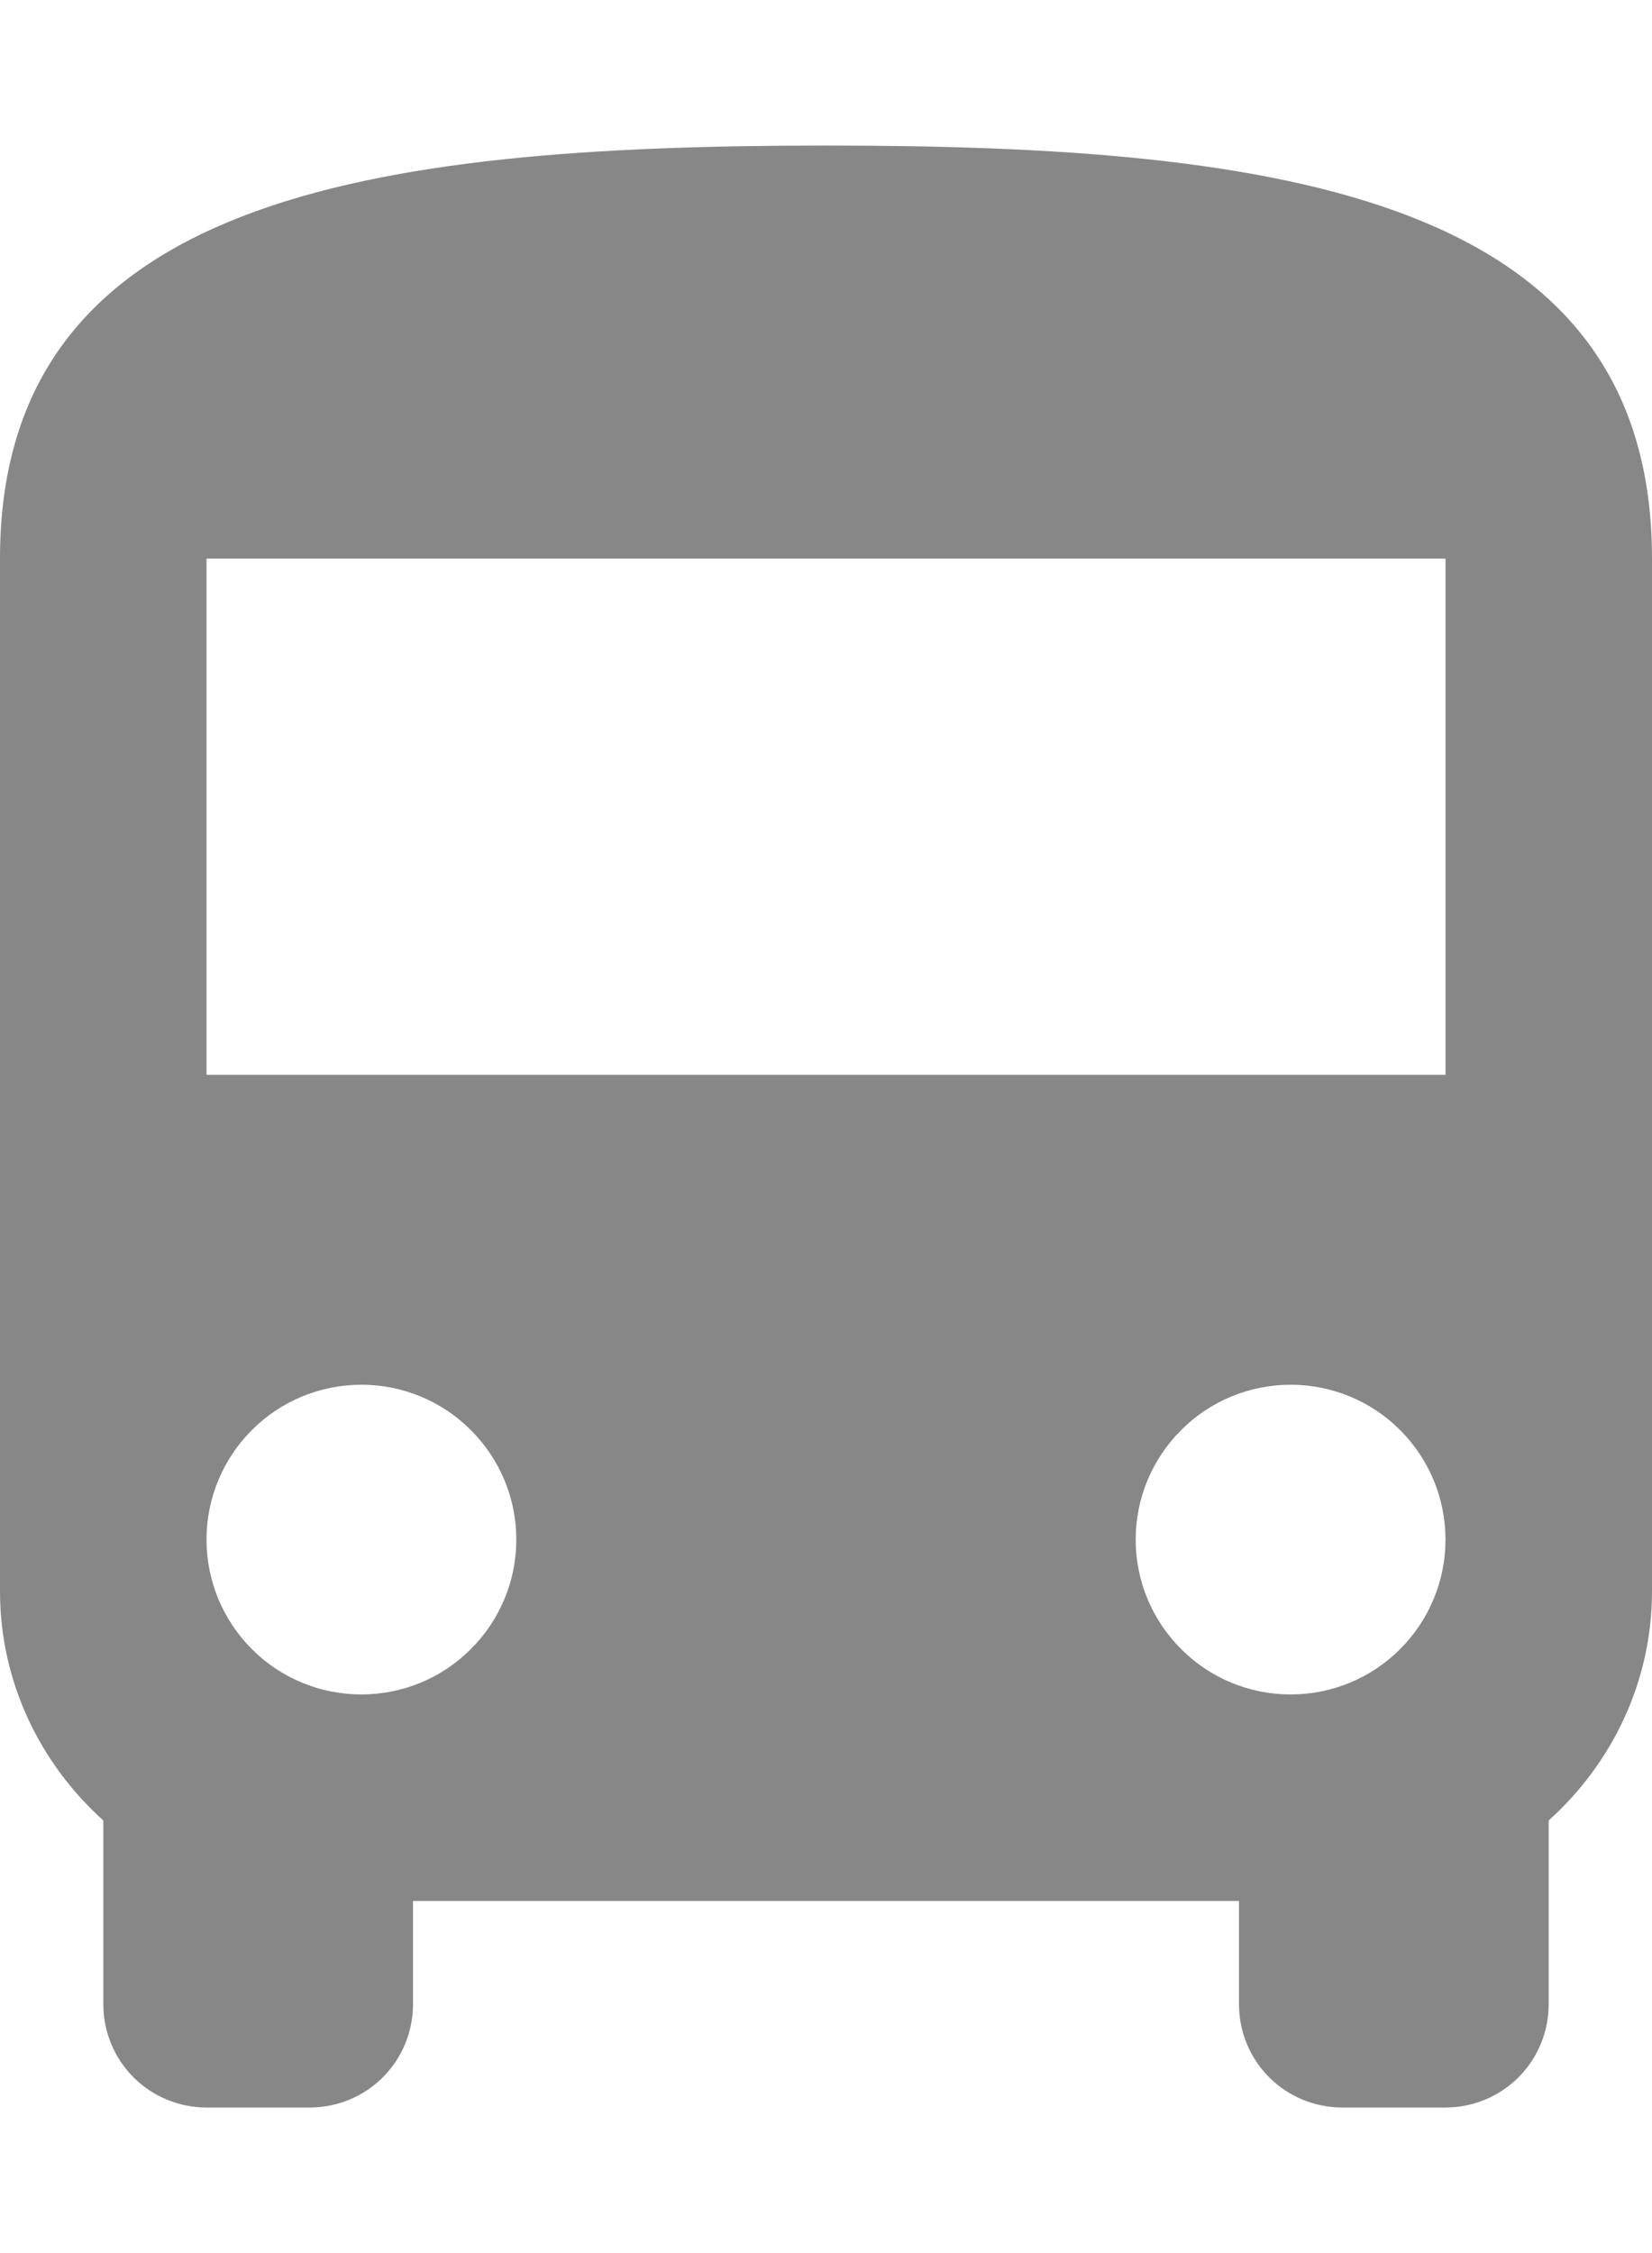 <svg width="11" height="15" viewBox="0 0 11 15" fill="none" xmlns="http://www.w3.org/2000/svg">
<path id="Vector" d="M9.625 7.156H1.375V3.719H9.625M8.594 11.281C8.32 11.281 8.058 11.173 7.865 10.979C7.671 10.786 7.562 10.524 7.562 10.25C7.562 9.976 7.671 9.714 7.865 9.521C8.058 9.327 8.32 9.219 8.594 9.219C8.867 9.219 9.13 9.327 9.323 9.521C9.516 9.714 9.625 9.976 9.625 10.25C9.625 10.524 9.516 10.786 9.323 10.979C9.13 11.173 8.867 11.281 8.594 11.281ZM2.406 11.281C2.133 11.281 1.87 11.173 1.677 10.979C1.484 10.786 1.375 10.524 1.375 10.25C1.375 9.976 1.484 9.714 1.677 9.521C1.87 9.327 2.133 9.219 2.406 9.219C2.68 9.219 2.942 9.327 3.135 9.521C3.329 9.714 3.438 9.976 3.438 10.25C3.438 10.524 3.329 10.786 3.135 10.979C2.942 11.173 2.68 11.281 2.406 11.281ZM0 10.594C0 11.199 0.268 11.742 0.688 12.12V13.344C0.688 13.526 0.76 13.701 0.889 13.83C1.018 13.959 1.193 14.031 1.375 14.031H2.062C2.245 14.031 2.42 13.959 2.549 13.83C2.678 13.701 2.75 13.526 2.75 13.344V12.656H8.25V13.344C8.25 13.526 8.322 13.701 8.451 13.83C8.58 13.959 8.755 14.031 8.938 14.031H9.625C9.807 14.031 9.982 13.959 10.111 13.83C10.24 13.701 10.312 13.526 10.312 13.344V12.12C10.732 11.742 11 11.199 11 10.594V3.719C11 1.312 8.539 0.969 5.5 0.969C2.461 0.969 0 1.312 0 3.719V10.594Z" fill="#878787"/>
</svg>

